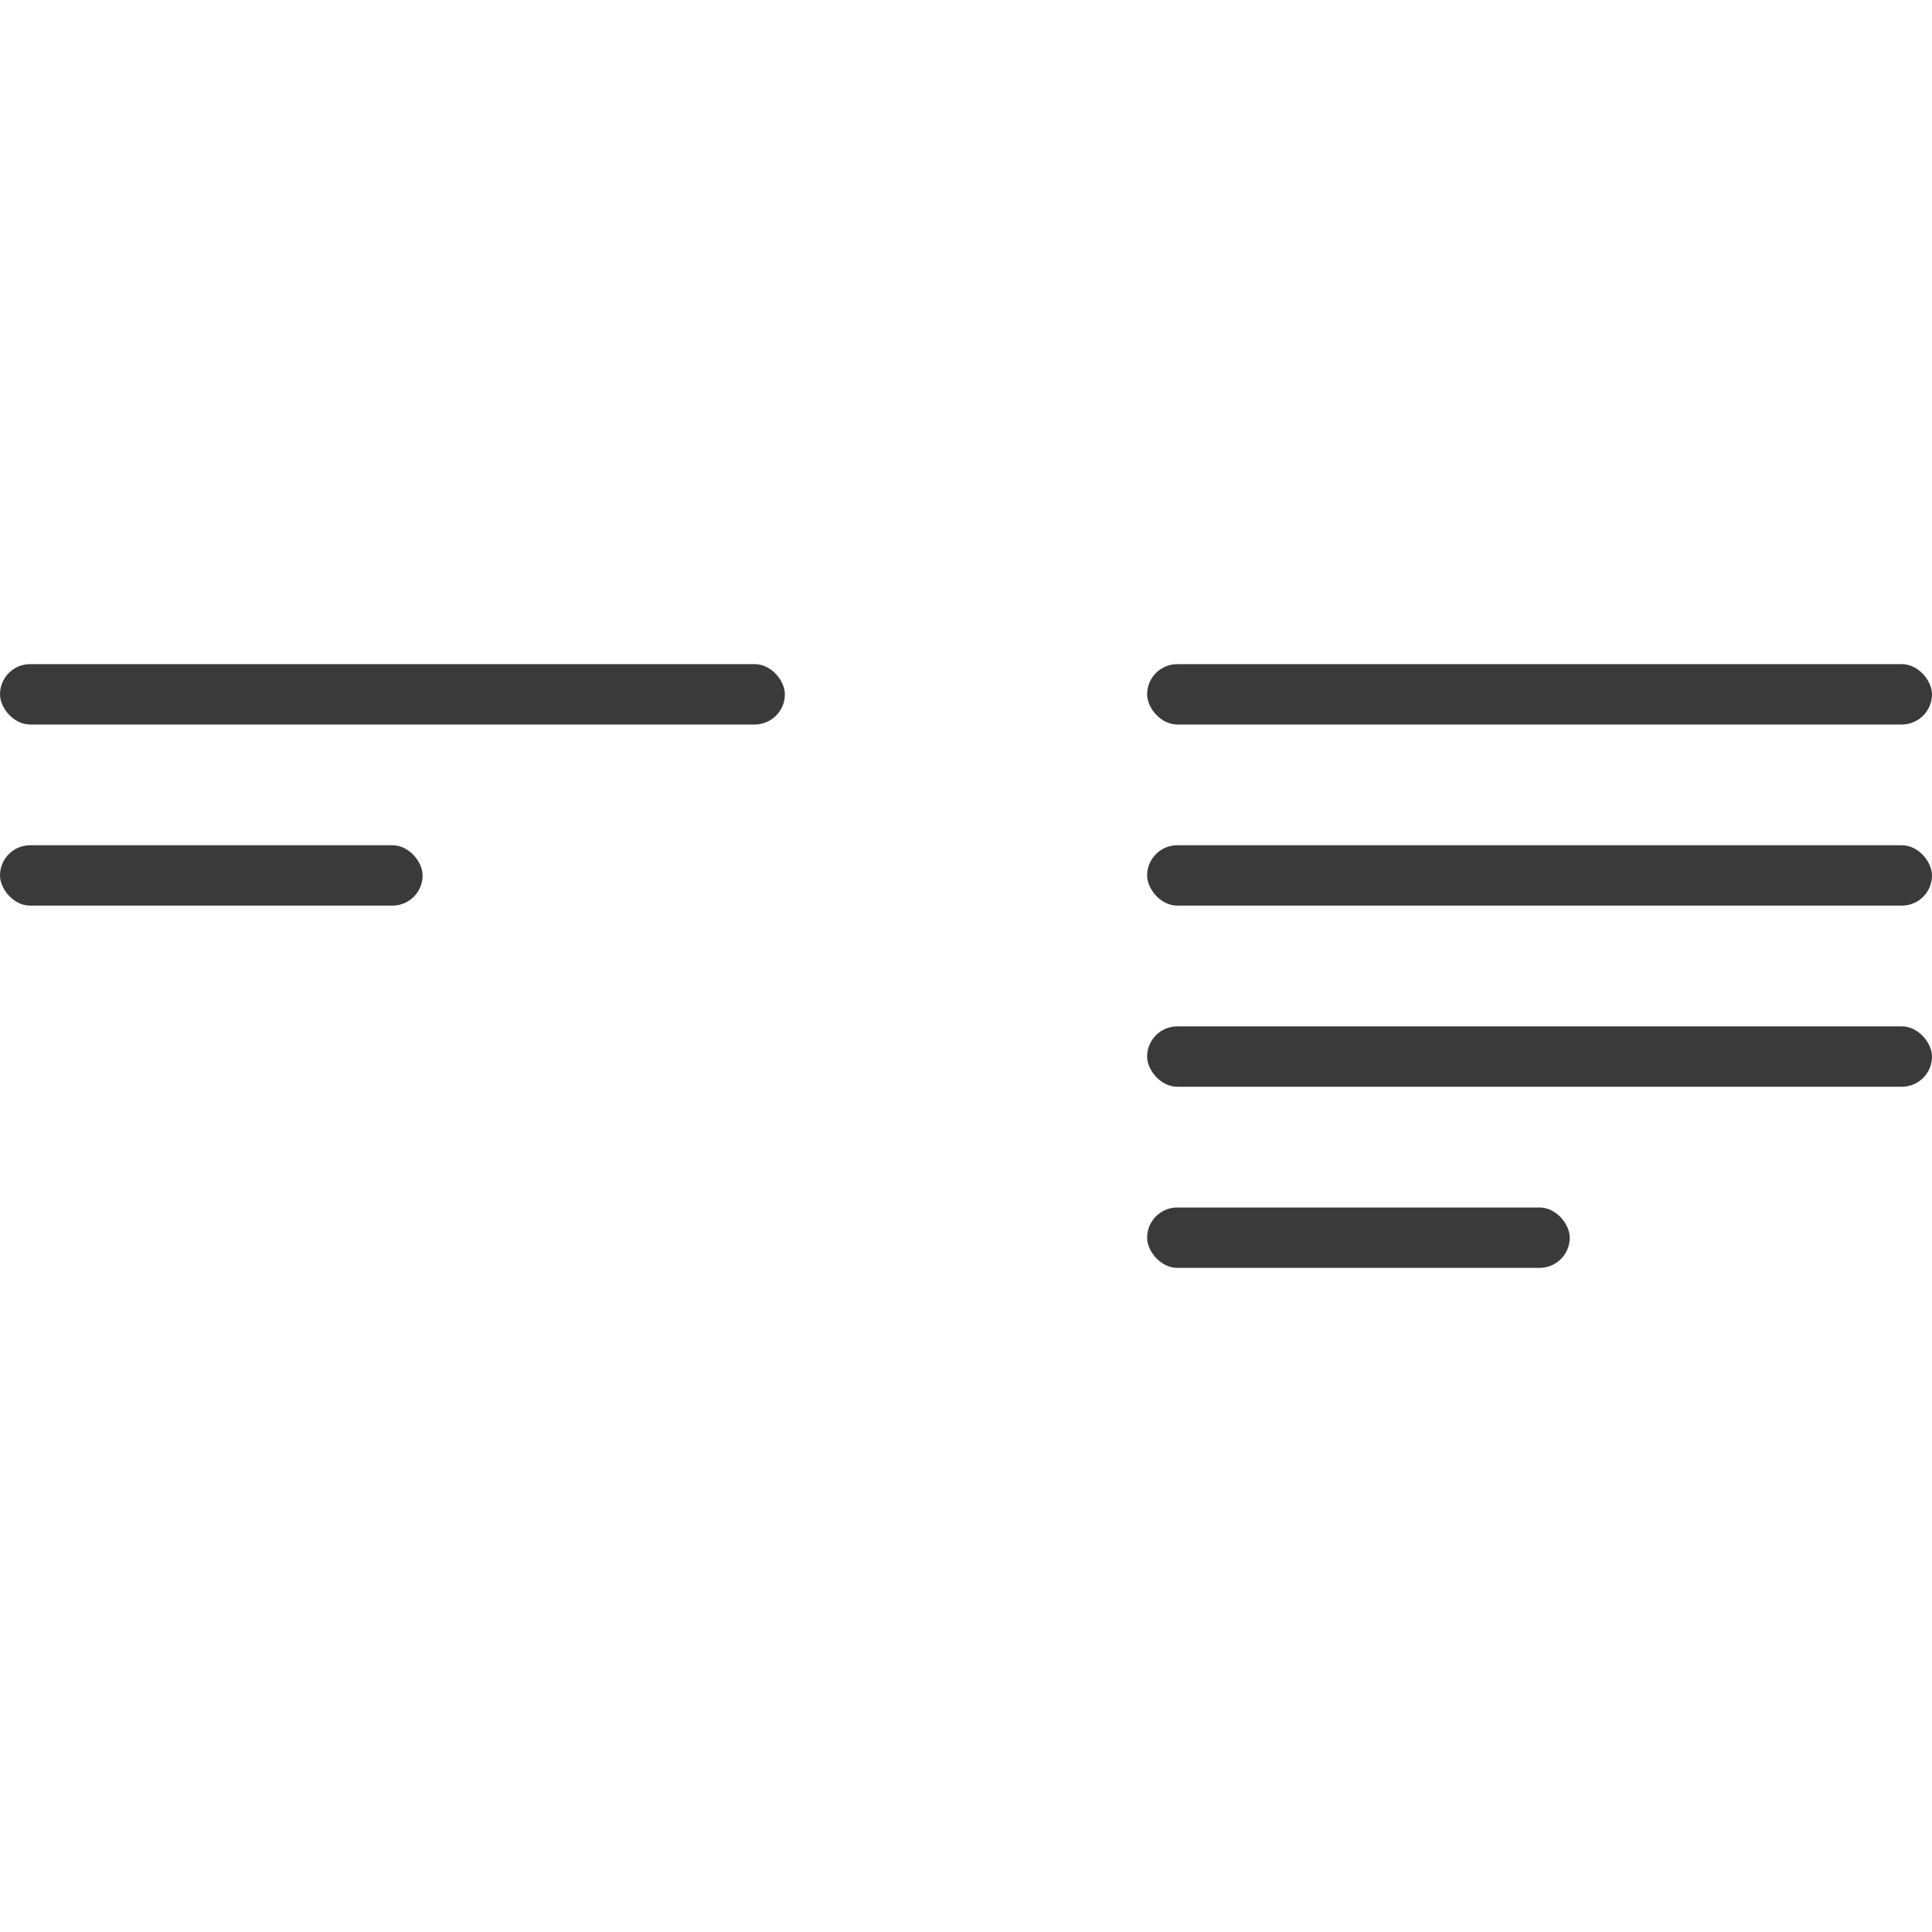 <svg width="32" height="32" viewBox="0 0 32 32" fill="none" xmlns="http://www.w3.org/2000/svg">
<rect y="11" width="13" height="1" rx="0.5" fill="#3A3A3A"/>
<rect y="14" width="7" height="1" rx="0.5" fill="#3A3A3A"/>
<rect x="19" y="11" width="13" height="1" rx="0.5" fill="#3A3A3A"/>
<rect x="19" y="14" width="13" height="1" rx="0.5" fill="#3A3A3A"/>
<rect x="19" y="17" width="13" height="1" rx="0.5" fill="#3A3A3A"/>
<rect x="19" y="20" width="7" height="1" rx="0.5" fill="#3A3A3A"/>
</svg>
